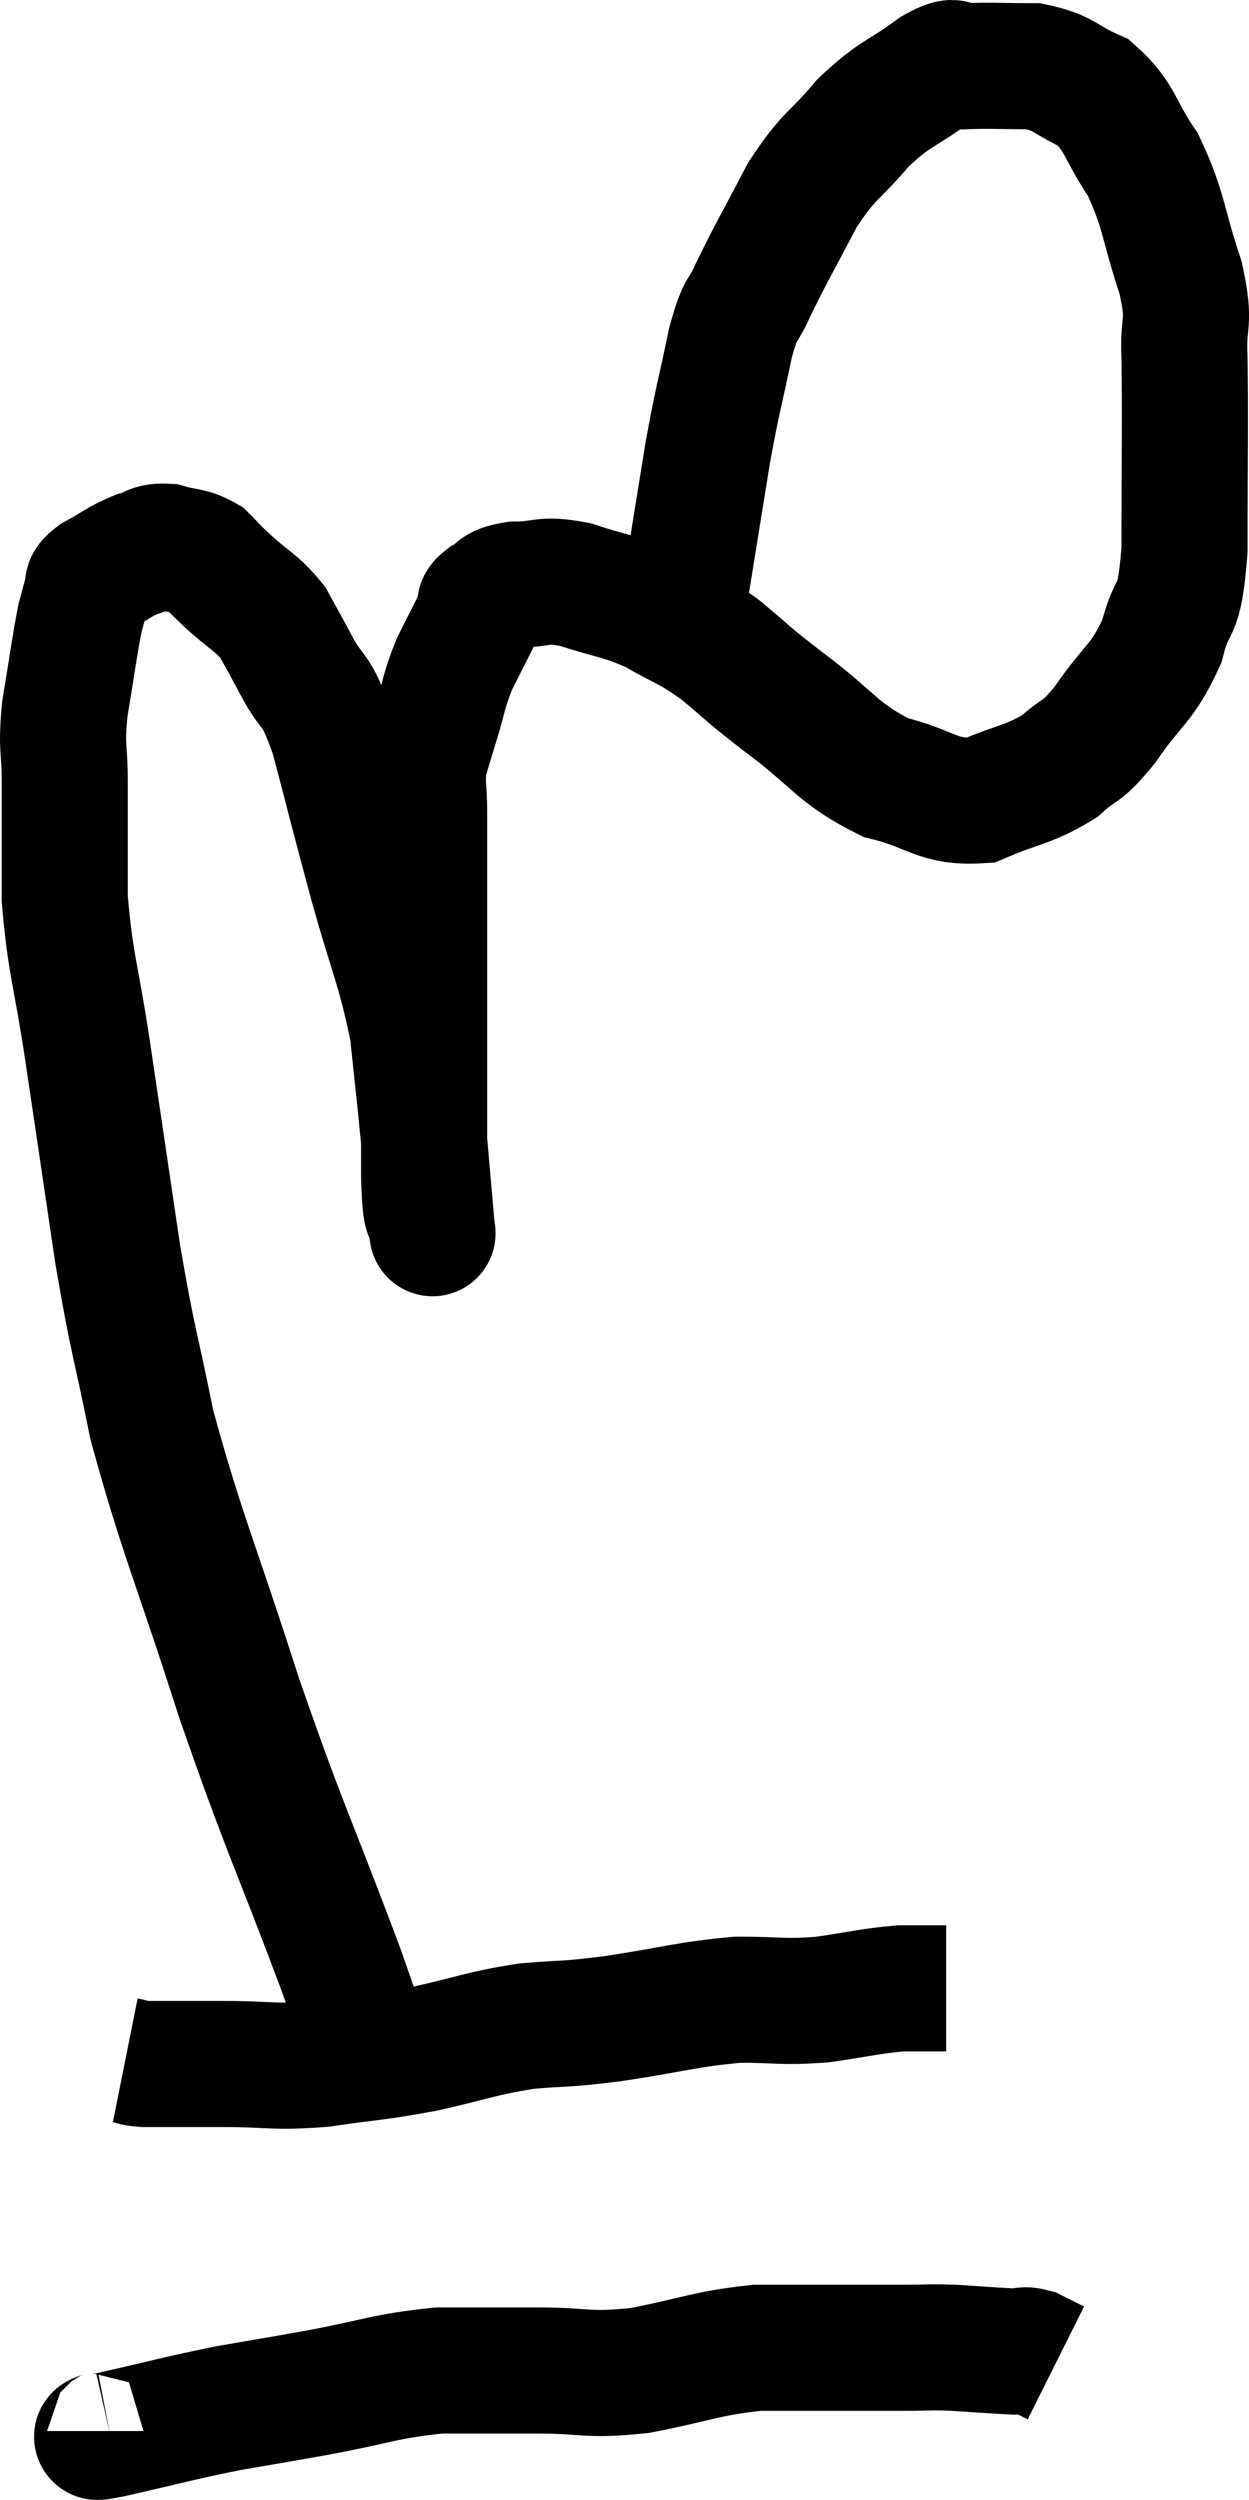 <svg xmlns="http://www.w3.org/2000/svg" viewBox="10.193 4.71 19.81 39.643" width="19.81" height="39.643"><path d="M 15.84 36.84 C 15.72 36.39, 16.065 37.245, 15.6 35.94 C 14.79 33.78, 14.73 33.78, 13.98 31.62 C 13.29 29.46, 13.08 29.055, 12.6 27.3 C 12.33 25.95, 12.315 26.085, 12.06 24.6 C 11.82 22.98, 11.79 22.77, 11.58 21.36 C 11.4 20.16, 11.31 20.025, 11.22 18.96 C 11.22 18.03, 11.22 17.85, 11.22 17.1 C 11.22 16.53, 11.16 16.605, 11.22 15.96 C 11.34 15.24, 11.37 14.985, 11.46 14.52 C 11.52 14.31, 11.52 14.265, 11.58 14.1 C 11.64 13.98, 11.505 14.01, 11.7 13.86 C 12.03 13.68, 12.075 13.62, 12.36 13.5 C 12.6 13.44, 12.57 13.365, 12.84 13.38 C 13.14 13.47, 13.2 13.425, 13.44 13.56 C 13.62 13.74, 13.53 13.665, 13.8 13.92 C 14.16 14.25, 14.25 14.25, 14.52 14.58 C 14.7 14.91, 14.64 14.79, 14.88 15.24 C 15.18 15.81, 15.18 15.525, 15.48 16.38 C 15.78 17.52, 15.765 17.49, 16.08 18.66 C 16.41 19.86, 16.53 20.025, 16.74 21.06 C 16.83 21.93, 16.845 22.02, 16.92 22.8 C 16.98 23.49, 17.01 23.835, 17.04 24.18 C 17.04 24.18, 17.04 24.18, 17.04 24.18 C 17.04 24.18, 17.07 24.375, 17.04 24.18 C 16.98 23.79, 16.95 24.195, 16.92 23.4 C 16.92 22.2, 16.92 22.185, 16.92 21 C 16.92 19.83, 16.92 19.515, 16.92 18.66 C 16.92 18.12, 16.92 18.045, 16.92 17.58 C 16.92 17.19, 16.875 17.145, 16.92 16.8 C 17.01 16.5, 16.98 16.59, 17.1 16.2 C 17.25 15.72, 17.22 15.69, 17.4 15.24 C 17.61 14.82, 17.7 14.655, 17.82 14.4 C 17.85 14.31, 17.745 14.325, 17.88 14.22 C 18.12 14.1, 18 14.04, 18.36 13.98 C 18.84 13.98, 18.765 13.875, 19.32 13.98 C 19.95 14.19, 20.01 14.145, 20.58 14.4 C 21.09 14.7, 21.09 14.64, 21.6 15 C 22.11 15.42, 21.96 15.33, 22.62 15.84 C 23.43 16.44, 23.46 16.65, 24.24 17.04 C 24.99 17.22, 25.05 17.445, 25.74 17.4 C 26.37 17.13, 26.505 17.16, 27 16.86 C 27.36 16.53, 27.315 16.695, 27.72 16.2 C 28.17 15.54, 28.305 15.57, 28.62 14.88 C 28.8 14.16, 28.89 14.565, 28.98 13.44 C 28.98 11.91, 28.995 11.46, 28.98 10.38 C 28.95 9.75, 29.085 9.885, 28.92 9.12 C 28.62 8.22, 28.665 8.055, 28.32 7.32 C 27.93 6.75, 27.975 6.57, 27.54 6.18 C 27.06 5.97, 27.09 5.865, 26.58 5.76 C 26.04 5.76, 25.89 5.745, 25.5 5.76 C 25.26 5.79, 25.425 5.595, 25.02 5.82 C 24.45 6.24, 24.405 6.165, 23.88 6.66 C 23.4 7.23, 23.355 7.14, 22.92 7.8 C 22.53 8.55, 22.425 8.715, 22.14 9.3 C 21.96 9.72, 21.96 9.495, 21.78 10.14 C 21.6 11.01, 21.585 10.98, 21.42 11.88 C 21.27 12.81, 21.225 13.08, 21.12 13.74 C 21.06 14.13, 21.03 14.25, 21 14.52 C 21 14.67, 21 14.715, 21 14.82 C 21 14.88, 21 14.91, 21 14.94 L 21 14.94" fill="none" stroke="black" stroke-width="2"></path><path d="M 12.18 37.38 C 12.33 37.41, 12.285 37.425, 12.48 37.44 C 12.72 37.44, 12.645 37.44, 12.96 37.44 C 13.35 37.44, 13.155 37.44, 13.74 37.44 C 14.52 37.44, 14.505 37.5, 15.3 37.44 C 16.11 37.32, 16.11 37.35, 16.92 37.2 C 17.73 37.02, 17.79 36.96, 18.54 36.84 C 19.23 36.78, 19.08 36.825, 19.92 36.72 C 20.91 36.57, 21.075 36.495, 21.9 36.42 C 22.56 36.42, 22.575 36.465, 23.22 36.42 C 23.85 36.33, 23.985 36.285, 24.48 36.24 C 24.84 36.24, 25.02 36.24, 25.2 36.24 L 25.2 36.24" fill="none" stroke="black" stroke-width="2"></path><path d="M 11.94 43.26 C 11.94 43.29, 11.475 43.41, 11.94 43.32 C 12.87 43.11, 12.99 43.065, 13.8 42.9 C 14.49 42.78, 14.34 42.81, 15.18 42.66 C 16.17 42.48, 16.275 42.39, 17.16 42.3 C 17.94 42.3, 17.925 42.3, 18.72 42.3 C 19.53 42.3, 19.47 42.39, 20.34 42.3 C 21.27 42.12, 21.375 42.03, 22.2 41.94 C 22.92 41.94, 23.055 41.94, 23.64 41.94 C 24.09 41.94, 24.12 41.94, 24.54 41.94 C 24.93 41.94, 24.885 41.925, 25.32 41.94 C 25.8 41.97, 25.965 41.985, 26.28 42 C 26.43 42, 26.415 41.955, 26.58 42 C 26.76 42.09, 26.85 42.135, 26.94 42.18 L 26.94 42.18" fill="none" stroke="black" stroke-width="2"></path></svg>